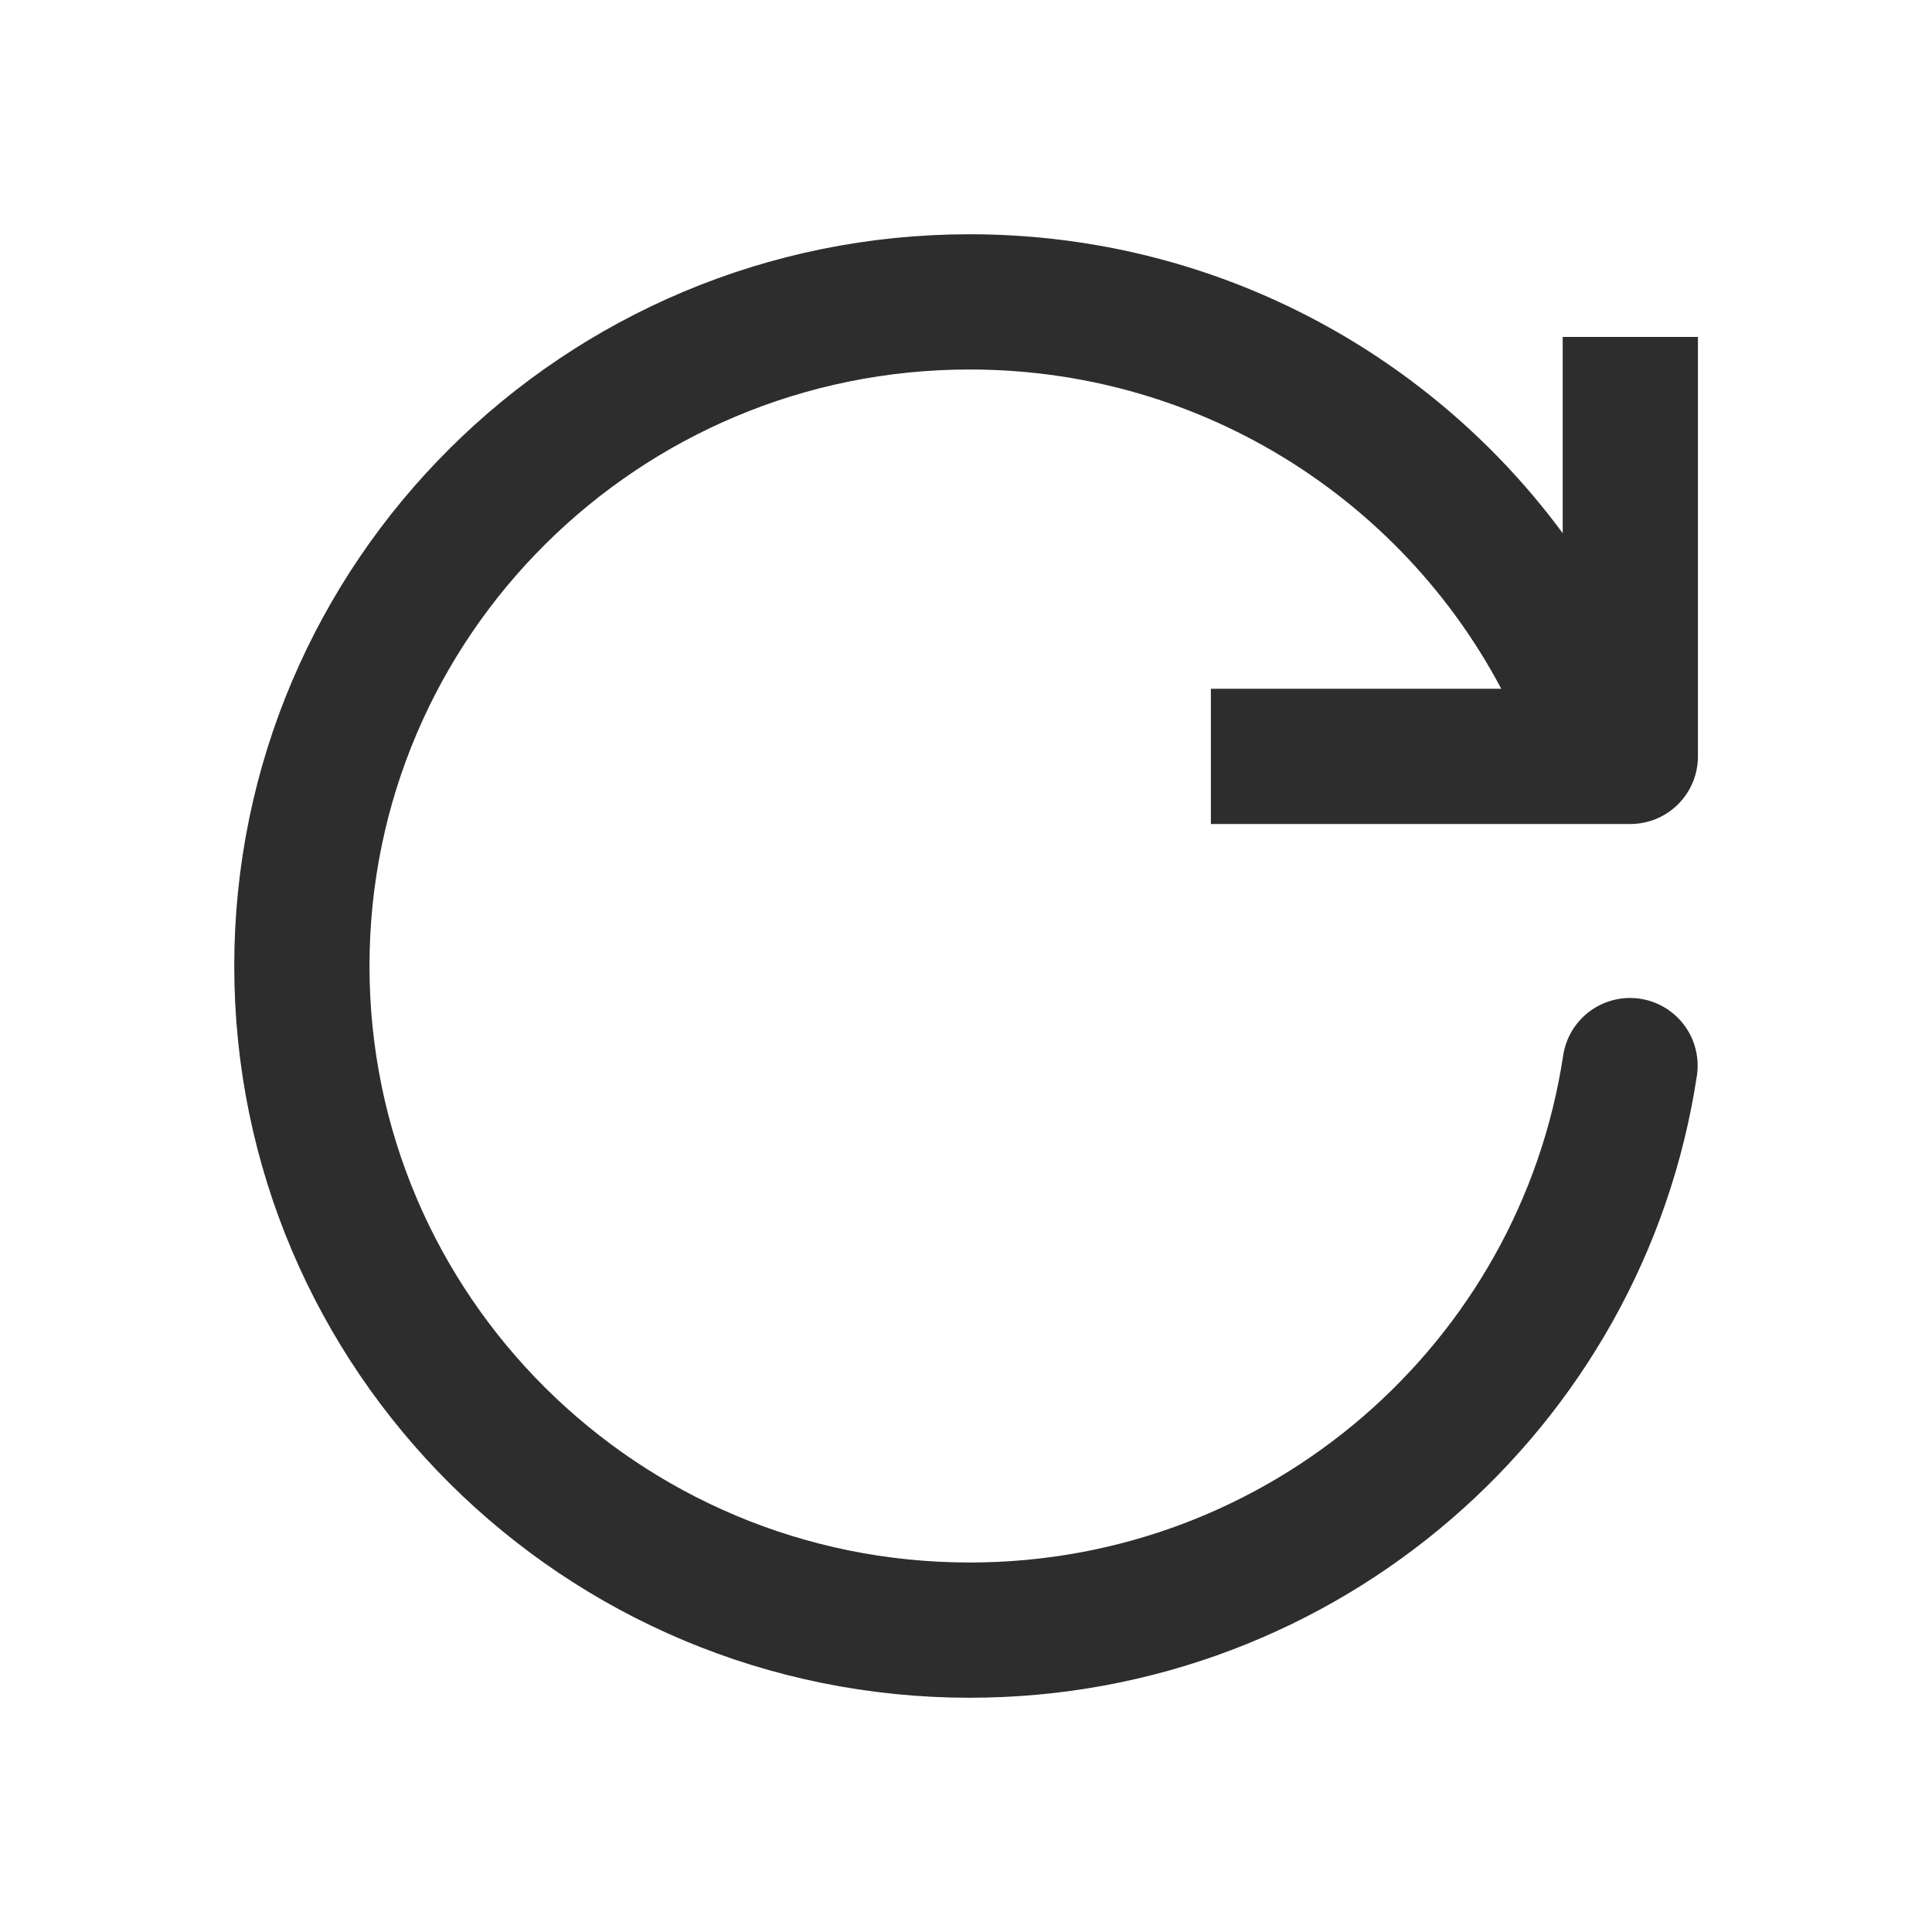 <svg width="20" height="20" viewBox="0 0 20 20" fill="none" xmlns="http://www.w3.org/2000/svg">
<path d="M16.874 11.031C16.374 14.339 13.504 16.875 10.038 16.875C6.22 16.875 3.125 13.797 3.125 10C3.125 6.203 6.22 3.125 10.038 3.125C12.873 3.125 15.309 4.822 16.376 7.25" stroke="#2D2D2D" stroke-width="1.4" stroke-linecap="round" stroke-linejoin="round"/>
<path d="M16.877 3.488V7.83H12.535" stroke="#2D2D2D" stroke-width="1.4" stroke-linejoin="round"/>
</svg>
